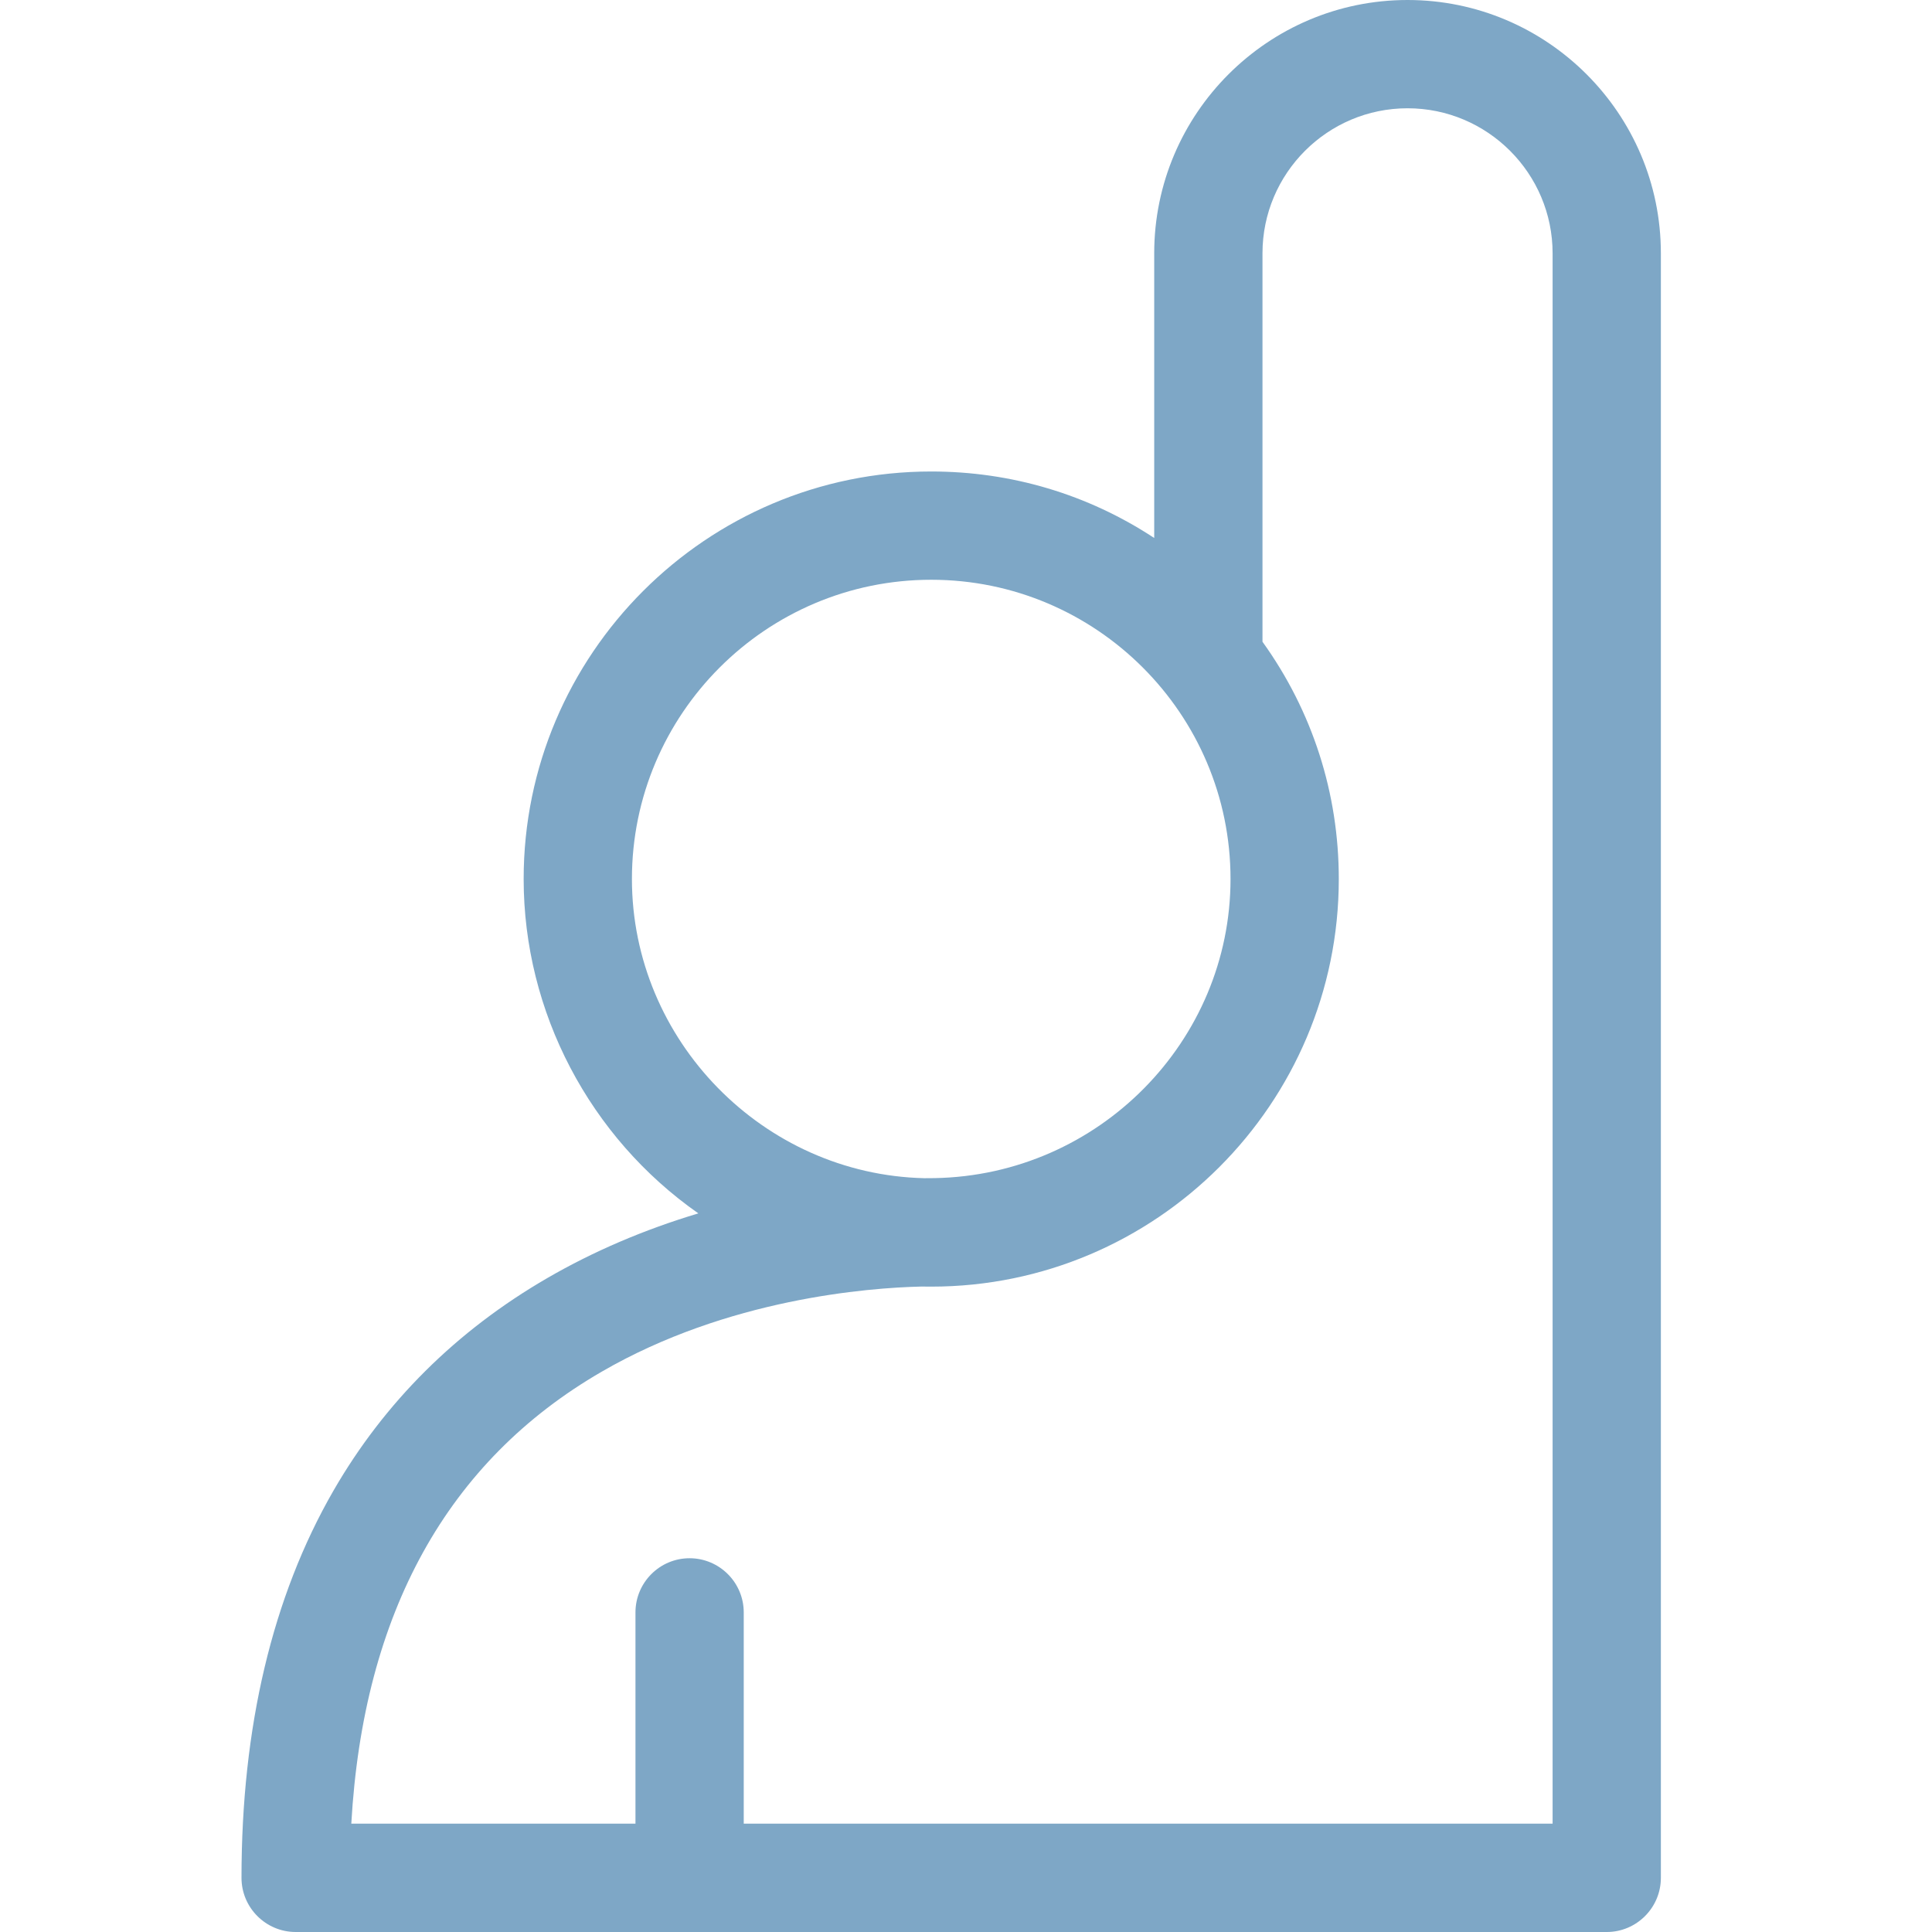 <?xml version="1.0" encoding="UTF-8"?>
<svg width="24px" height="24px" viewBox="0 0 24 24" version="1.1" xmlns="http://www.w3.org/2000/svg" xmlns:xlink="http://www.w3.org/1999/xlink">
    <!-- Generator: Sketch 52.6 (67491) - http://www.bohemiancoding.com/sketch -->
    <title>🌎Icons / 24x24 / Chamada</title>
    <desc>Created with Sketch.</desc>
    <defs>
        <path d="M11.447,15.982 L11.568,15.983 C14.36,15.983 16.631,13.712 16.631,10.919 C16.631,9.854 16.304,8.836 15.683,7.972 L15.683,3.147 C15.683,2.153 16.491,1.345 17.485,1.345 C18.478,1.345 19.287,2.153 19.287,3.147 L19.287,22.654 L9.239,22.654 L9.239,20.03 C9.239,19.659 8.937,19.357 8.566,19.357 C8.195,19.357 7.894,19.659 7.894,20.03 L7.894,22.654 L4.364,22.654 C4.513,20.037 5.559,18.148 7.474,17.04 C9.038,16.133 10.782,15.997 11.447,15.982 M11.609,14.635 L11.483,14.636 C9.48,14.59 7.85,12.923 7.85,10.919 C7.85,8.87 9.517,7.202 11.568,7.202 C13.619,7.202 15.286,8.87 15.286,10.919 C15.286,12.932 13.65,14.599 11.609,14.635 M17.485,0 C15.75,0 14.338,1.412 14.338,3.147 L14.338,6.683 C13.514,6.141 12.563,5.857 11.568,5.857 C8.776,5.857 6.505,8.128 6.505,10.919 C6.505,12.574 7.327,14.13 8.675,15.073 C7.999,15.276 7.371,15.545 6.8,15.876 C5.67,16.53 4.775,17.42 4.141,18.52 C3.384,19.835 3,21.453 3,23.327 C3,23.698 3.302,24 3.673,24 L19.96,24 C20.33,24 20.632,23.698 20.632,23.327 L20.632,3.147 C20.632,1.412 19.22,0 17.485,0" id="path-1"></path>
    </defs>
    <g id="🌎Icons-/-24x24-/-Chamada" stroke="none" stroke-width="1" fill="none" fill-rule="evenodd">
        <mask id="mask-2" fill="white">
            <use xlink:href="#path-1"></use>
        </mask>
        <use id="Mask" fill="#7EA7C6" xlink:href="#path-1"></use>
    </g>
</svg>